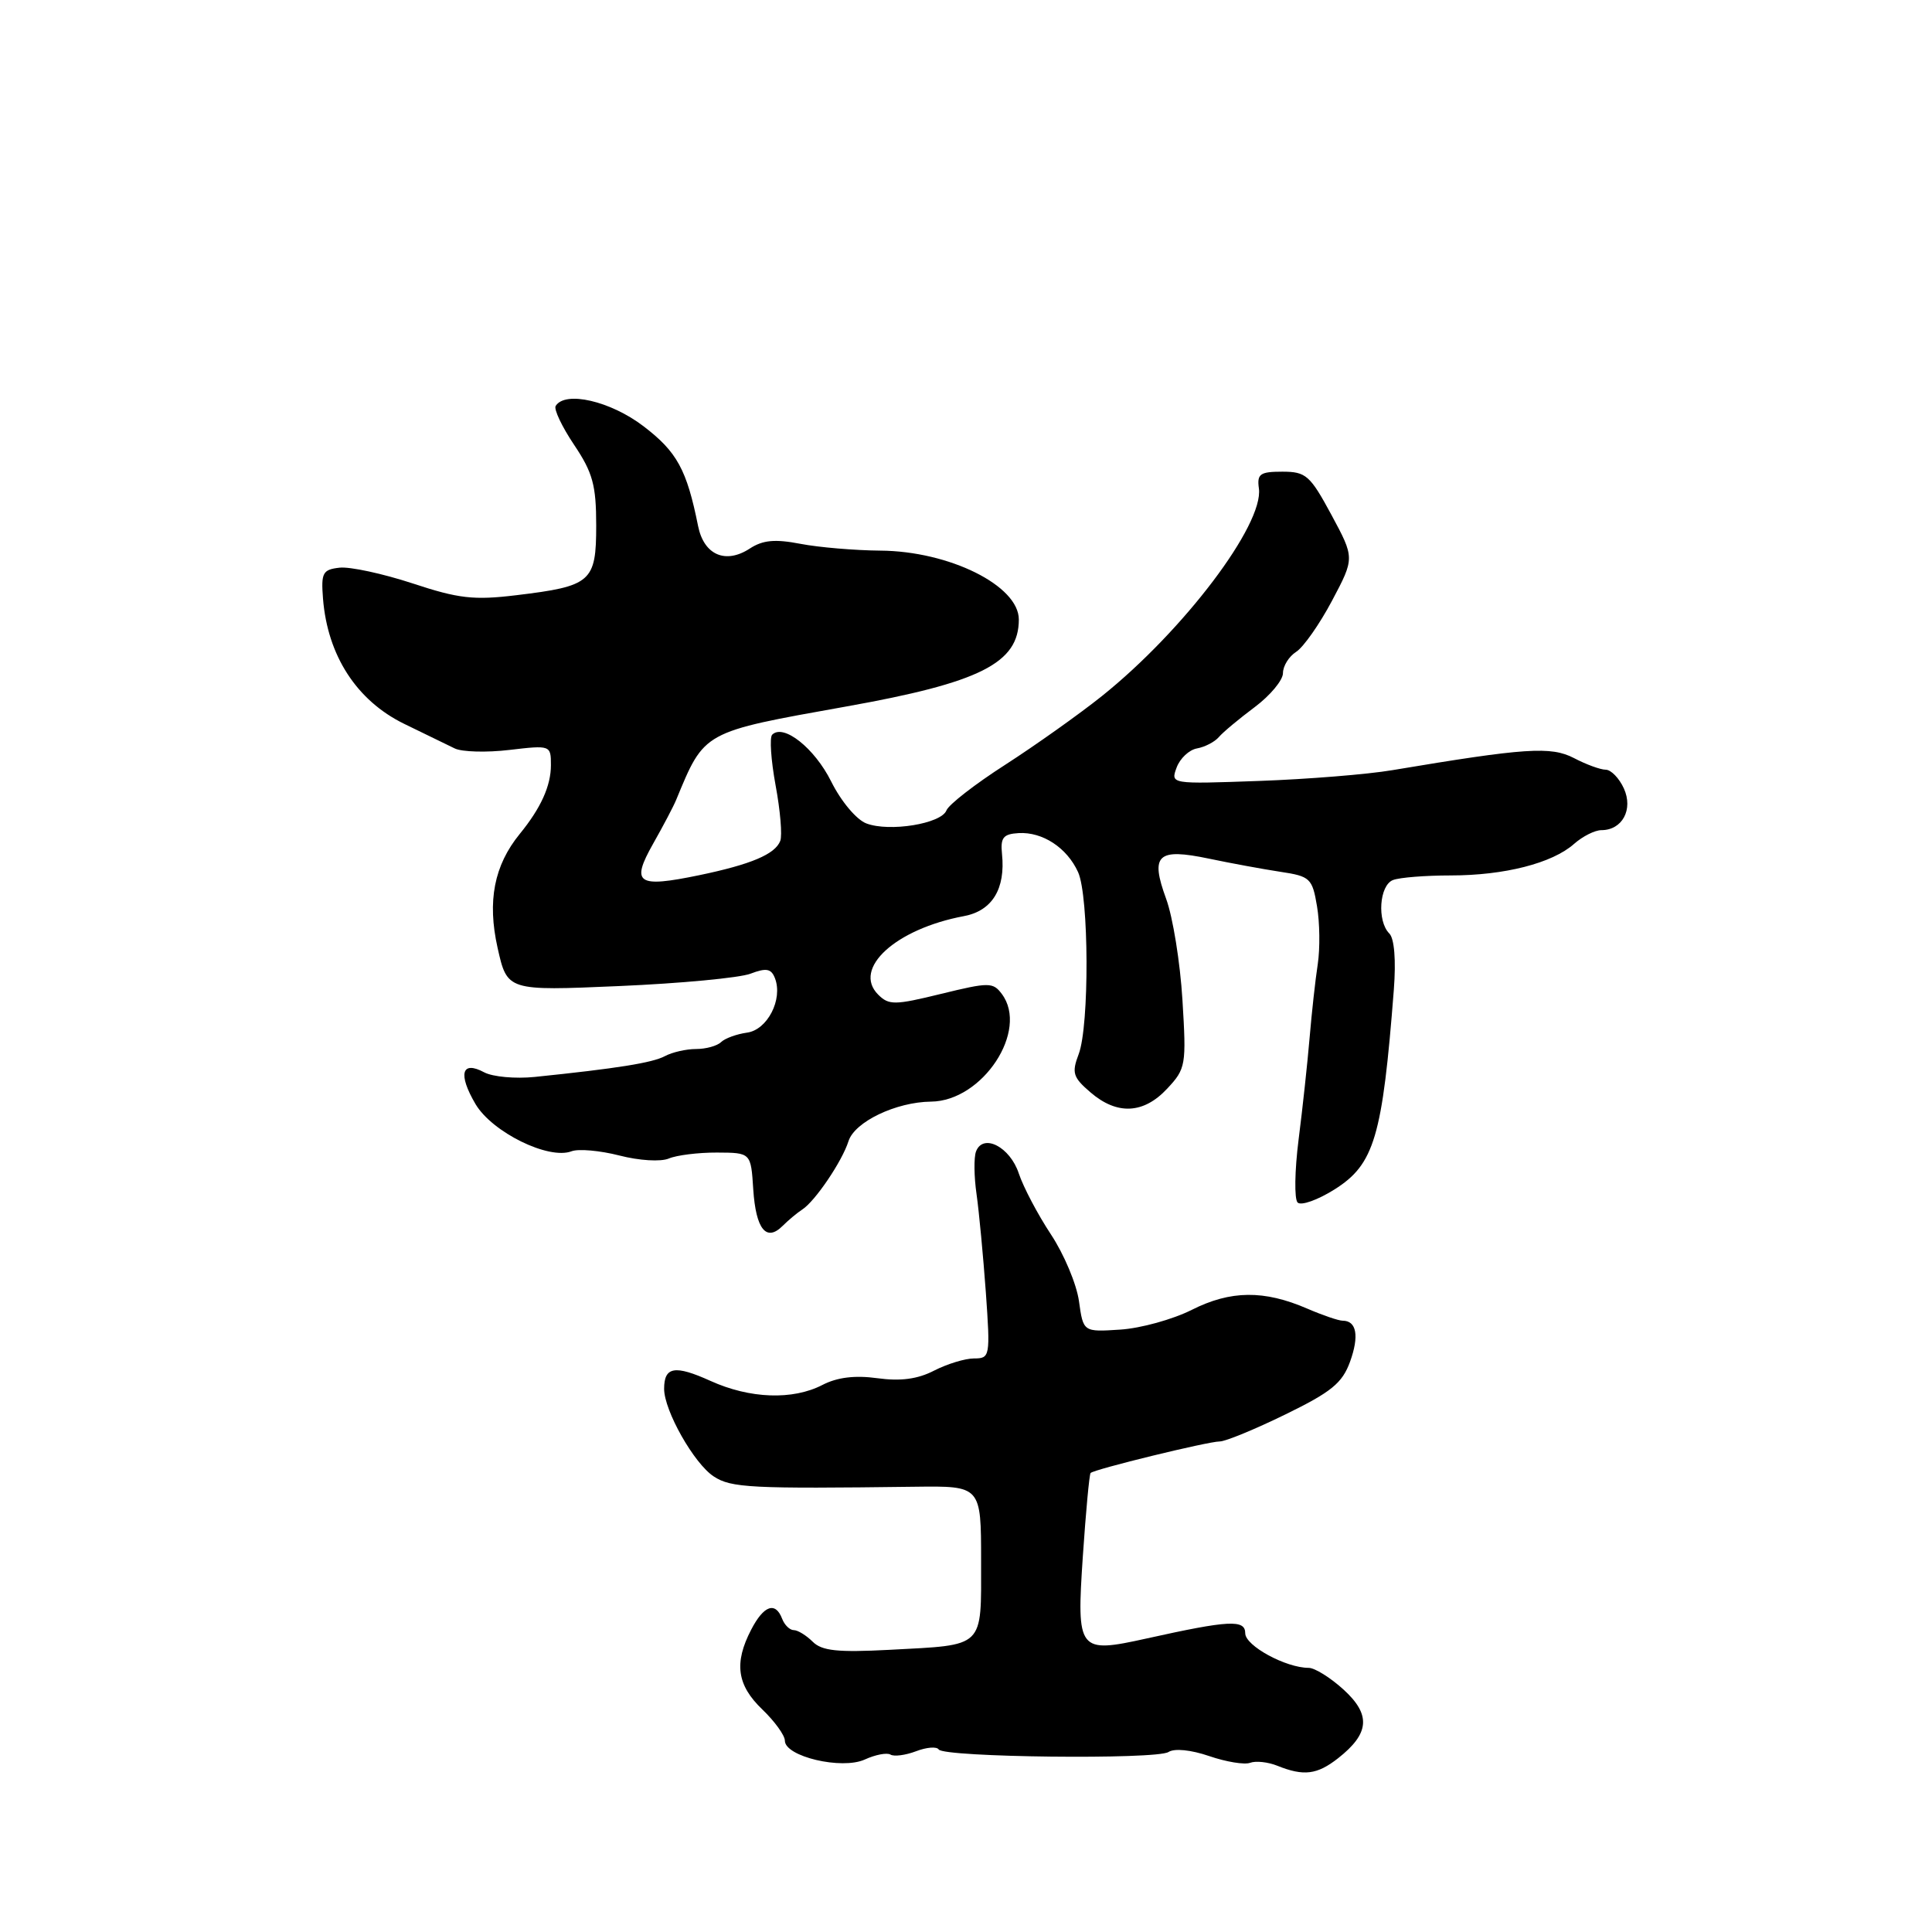 <?xml version="1.0" encoding="UTF-8" standalone="no"?>
<!DOCTYPE svg PUBLIC "-//W3C//DTD SVG 1.1//EN" "http://www.w3.org/Graphics/SVG/1.1/DTD/svg11.dtd" >
<svg xmlns="http://www.w3.org/2000/svg" xmlns:xlink="http://www.w3.org/1999/xlink" version="1.1" viewBox="0 0 256 256">
 <g >
 <path fill="currentColor"
d=" M 177.31 232.97 C 181.48 229.69 181.68 227.22 178.04 223.89 C 176.30 222.30 174.21 221.00 173.41 221.00 C 170.38 221.00 165.00 218.07 165.00 216.42 C 165.00 214.57 162.86 214.68 151.92 217.11 C 142.86 219.11 142.64 218.83 143.48 206.24 C 143.88 200.33 144.34 195.36 144.51 195.18 C 144.97 194.69 160.07 191.00 161.62 191.00 C 162.38 191.00 166.29 189.39 170.32 187.42 C 176.41 184.45 177.86 183.27 178.89 180.43 C 180.12 177.02 179.76 175.00 177.91 175.00 C 177.37 175.00 175.26 174.28 173.22 173.40 C 167.49 170.92 163.06 170.97 157.92 173.56 C 155.40 174.83 151.13 176.01 148.43 176.18 C 143.54 176.50 143.54 176.50 142.97 172.42 C 142.66 170.17 140.99 166.19 139.25 163.56 C 137.51 160.93 135.60 157.30 135.00 155.50 C 133.84 151.97 130.27 150.13 129.33 152.57 C 129.03 153.35 129.06 155.91 129.40 158.25 C 129.73 160.59 130.28 166.44 130.63 171.25 C 131.23 179.75 131.18 180.00 129.07 180.00 C 127.88 180.00 125.50 180.73 123.78 181.61 C 121.60 182.74 119.34 183.04 116.26 182.62 C 113.29 182.21 110.93 182.50 108.98 183.51 C 105.04 185.55 99.36 185.34 94.15 182.98 C 89.42 180.84 88.00 181.08 88.00 184.03 C 88.00 186.92 91.97 193.94 94.58 195.64 C 96.88 197.15 99.51 197.28 121.25 197.00 C 130.00 196.89 130.00 196.89 130.00 206.84 C 130.00 218.51 130.60 217.93 117.86 218.61 C 110.97 218.97 108.90 218.75 107.68 217.53 C 106.83 216.69 105.71 216.00 105.18 216.00 C 104.65 216.00 103.95 215.32 103.64 214.50 C 102.75 212.17 101.20 212.72 99.53 215.95 C 97.24 220.36 97.65 223.29 101.00 226.50 C 102.65 228.08 104.00 229.95 104.00 230.65 C 104.00 232.75 111.53 234.53 114.58 233.15 C 115.99 232.50 117.53 232.21 117.99 232.49 C 118.45 232.78 119.98 232.58 121.38 232.05 C 122.78 231.51 124.13 231.41 124.38 231.81 C 125.03 232.86 153.24 233.18 154.83 232.15 C 155.62 231.64 157.80 231.86 160.23 232.69 C 162.47 233.46 164.91 233.86 165.65 233.58 C 166.39 233.30 168.01 233.47 169.25 233.97 C 172.76 235.38 174.52 235.16 177.31 232.97 Z  M 106.30 160.27 C 108.00 159.18 111.59 153.88 112.43 151.21 C 113.25 148.64 118.73 146.02 123.37 145.97 C 130.21 145.90 136.36 136.54 132.75 131.71 C 131.58 130.14 131.05 130.14 124.71 131.69 C 118.55 133.20 117.78 133.21 116.36 131.79 C 112.92 128.34 118.66 123.09 127.73 121.39 C 131.47 120.69 133.25 117.78 132.77 113.15 C 132.55 110.99 132.93 110.51 134.98 110.39 C 138.15 110.21 141.38 112.33 142.85 115.56 C 144.30 118.75 144.36 135.93 142.93 139.68 C 141.99 142.16 142.17 142.75 144.49 144.74 C 148.02 147.78 151.53 147.61 154.66 144.25 C 157.13 141.61 157.21 141.14 156.68 132.50 C 156.38 127.55 155.41 121.52 154.52 119.10 C 152.38 113.25 153.36 112.34 160.22 113.78 C 163.12 114.39 167.38 115.17 169.67 115.52 C 173.60 116.11 173.89 116.38 174.51 120.08 C 174.88 122.23 174.92 125.69 174.61 127.75 C 174.29 129.81 173.81 134.20 173.53 137.50 C 173.25 140.80 172.60 146.88 172.07 151.00 C 171.55 155.12 171.49 158.88 171.94 159.34 C 172.40 159.79 174.60 159.01 176.84 157.60 C 182.11 154.28 183.18 150.64 184.69 131.14 C 184.99 127.23 184.76 124.36 184.09 123.69 C 182.44 122.04 182.77 117.30 184.58 116.61 C 185.45 116.27 188.89 116.00 192.22 116.00 C 199.35 116.00 205.68 114.38 208.56 111.83 C 209.70 110.82 211.33 110.00 212.19 110.00 C 214.96 110.00 216.44 107.26 215.17 104.47 C 214.55 103.11 213.47 102.00 212.77 101.99 C 212.07 101.99 210.18 101.30 208.56 100.45 C 205.51 98.87 202.16 99.09 184.50 102.05 C 181.20 102.61 173.24 103.25 166.80 103.48 C 155.10 103.90 155.10 103.90 155.91 101.70 C 156.36 100.49 157.57 99.35 158.61 99.17 C 159.65 98.98 160.95 98.31 161.50 97.67 C 162.05 97.02 164.19 95.24 166.25 93.70 C 168.31 92.16 170.00 90.13 170.00 89.19 C 170.00 88.25 170.79 86.98 171.75 86.37 C 172.71 85.76 174.85 82.71 176.50 79.60 C 179.50 73.94 179.50 73.94 176.42 68.22 C 173.59 62.98 173.05 62.50 169.92 62.50 C 166.96 62.50 166.54 62.80 166.81 64.72 C 167.47 69.51 156.84 83.56 146.00 92.24 C 142.97 94.66 137.22 98.74 133.22 101.32 C 129.21 103.89 125.70 106.62 125.41 107.38 C 124.73 109.15 117.85 110.27 114.80 109.11 C 113.49 108.62 111.44 106.18 110.13 103.54 C 107.93 99.13 103.81 95.86 102.32 97.35 C 101.95 97.71 102.16 100.74 102.77 104.06 C 103.39 107.38 103.67 110.69 103.39 111.42 C 102.71 113.19 99.52 114.54 92.64 115.97 C 84.43 117.67 83.56 117.08 86.54 111.80 C 87.88 109.44 89.25 106.83 89.59 106.00 C 93.38 96.84 93.04 97.03 112.10 93.62 C 129.87 90.45 135.00 87.87 135.00 82.09 C 135.00 77.60 125.78 73.02 116.63 72.96 C 113.26 72.93 108.50 72.53 106.06 72.06 C 102.69 71.41 101.08 71.56 99.36 72.68 C 96.14 74.79 93.27 73.54 92.50 69.70 C 91.00 62.23 89.71 59.87 85.27 56.48 C 80.90 53.14 74.89 51.75 73.63 53.79 C 73.36 54.22 74.46 56.54 76.07 58.94 C 78.54 62.62 79.00 64.29 79.00 69.62 C 79.00 77.11 78.35 77.67 68.40 78.87 C 62.79 79.55 60.76 79.32 54.66 77.30 C 50.72 76.01 46.38 75.07 45.00 75.22 C 42.76 75.47 42.53 75.89 42.80 79.32 C 43.40 86.88 47.27 92.84 53.55 95.91 C 56.27 97.24 59.29 98.71 60.25 99.17 C 61.21 99.64 64.48 99.73 67.50 99.37 C 72.95 98.73 73.00 98.75 73.00 101.38 C 73.00 104.13 71.67 107.07 68.87 110.50 C 65.47 114.67 64.55 119.40 65.93 125.58 C 67.21 131.30 67.21 131.30 82.01 130.66 C 90.15 130.31 98.00 129.57 99.44 129.02 C 101.55 128.22 102.19 128.34 102.69 129.63 C 103.76 132.43 101.68 136.47 98.98 136.83 C 97.62 137.02 96.07 137.58 95.55 138.08 C 95.03 138.59 93.54 139.00 92.23 139.00 C 90.93 139.00 89.08 139.42 88.11 139.94 C 86.45 140.83 81.74 141.58 70.85 142.70 C 68.30 142.96 65.29 142.69 64.16 142.09 C 61.16 140.48 60.66 142.31 63.01 146.30 C 65.22 150.03 72.70 153.71 75.73 152.55 C 76.64 152.20 79.49 152.45 82.07 153.11 C 84.70 153.79 87.56 153.96 88.62 153.51 C 89.65 153.07 92.53 152.71 95.00 152.72 C 99.50 152.74 99.50 152.74 99.81 157.60 C 100.16 162.89 101.54 164.60 103.71 162.43 C 104.47 161.67 105.64 160.70 106.30 160.27 Z "/>
</g>
</svg>